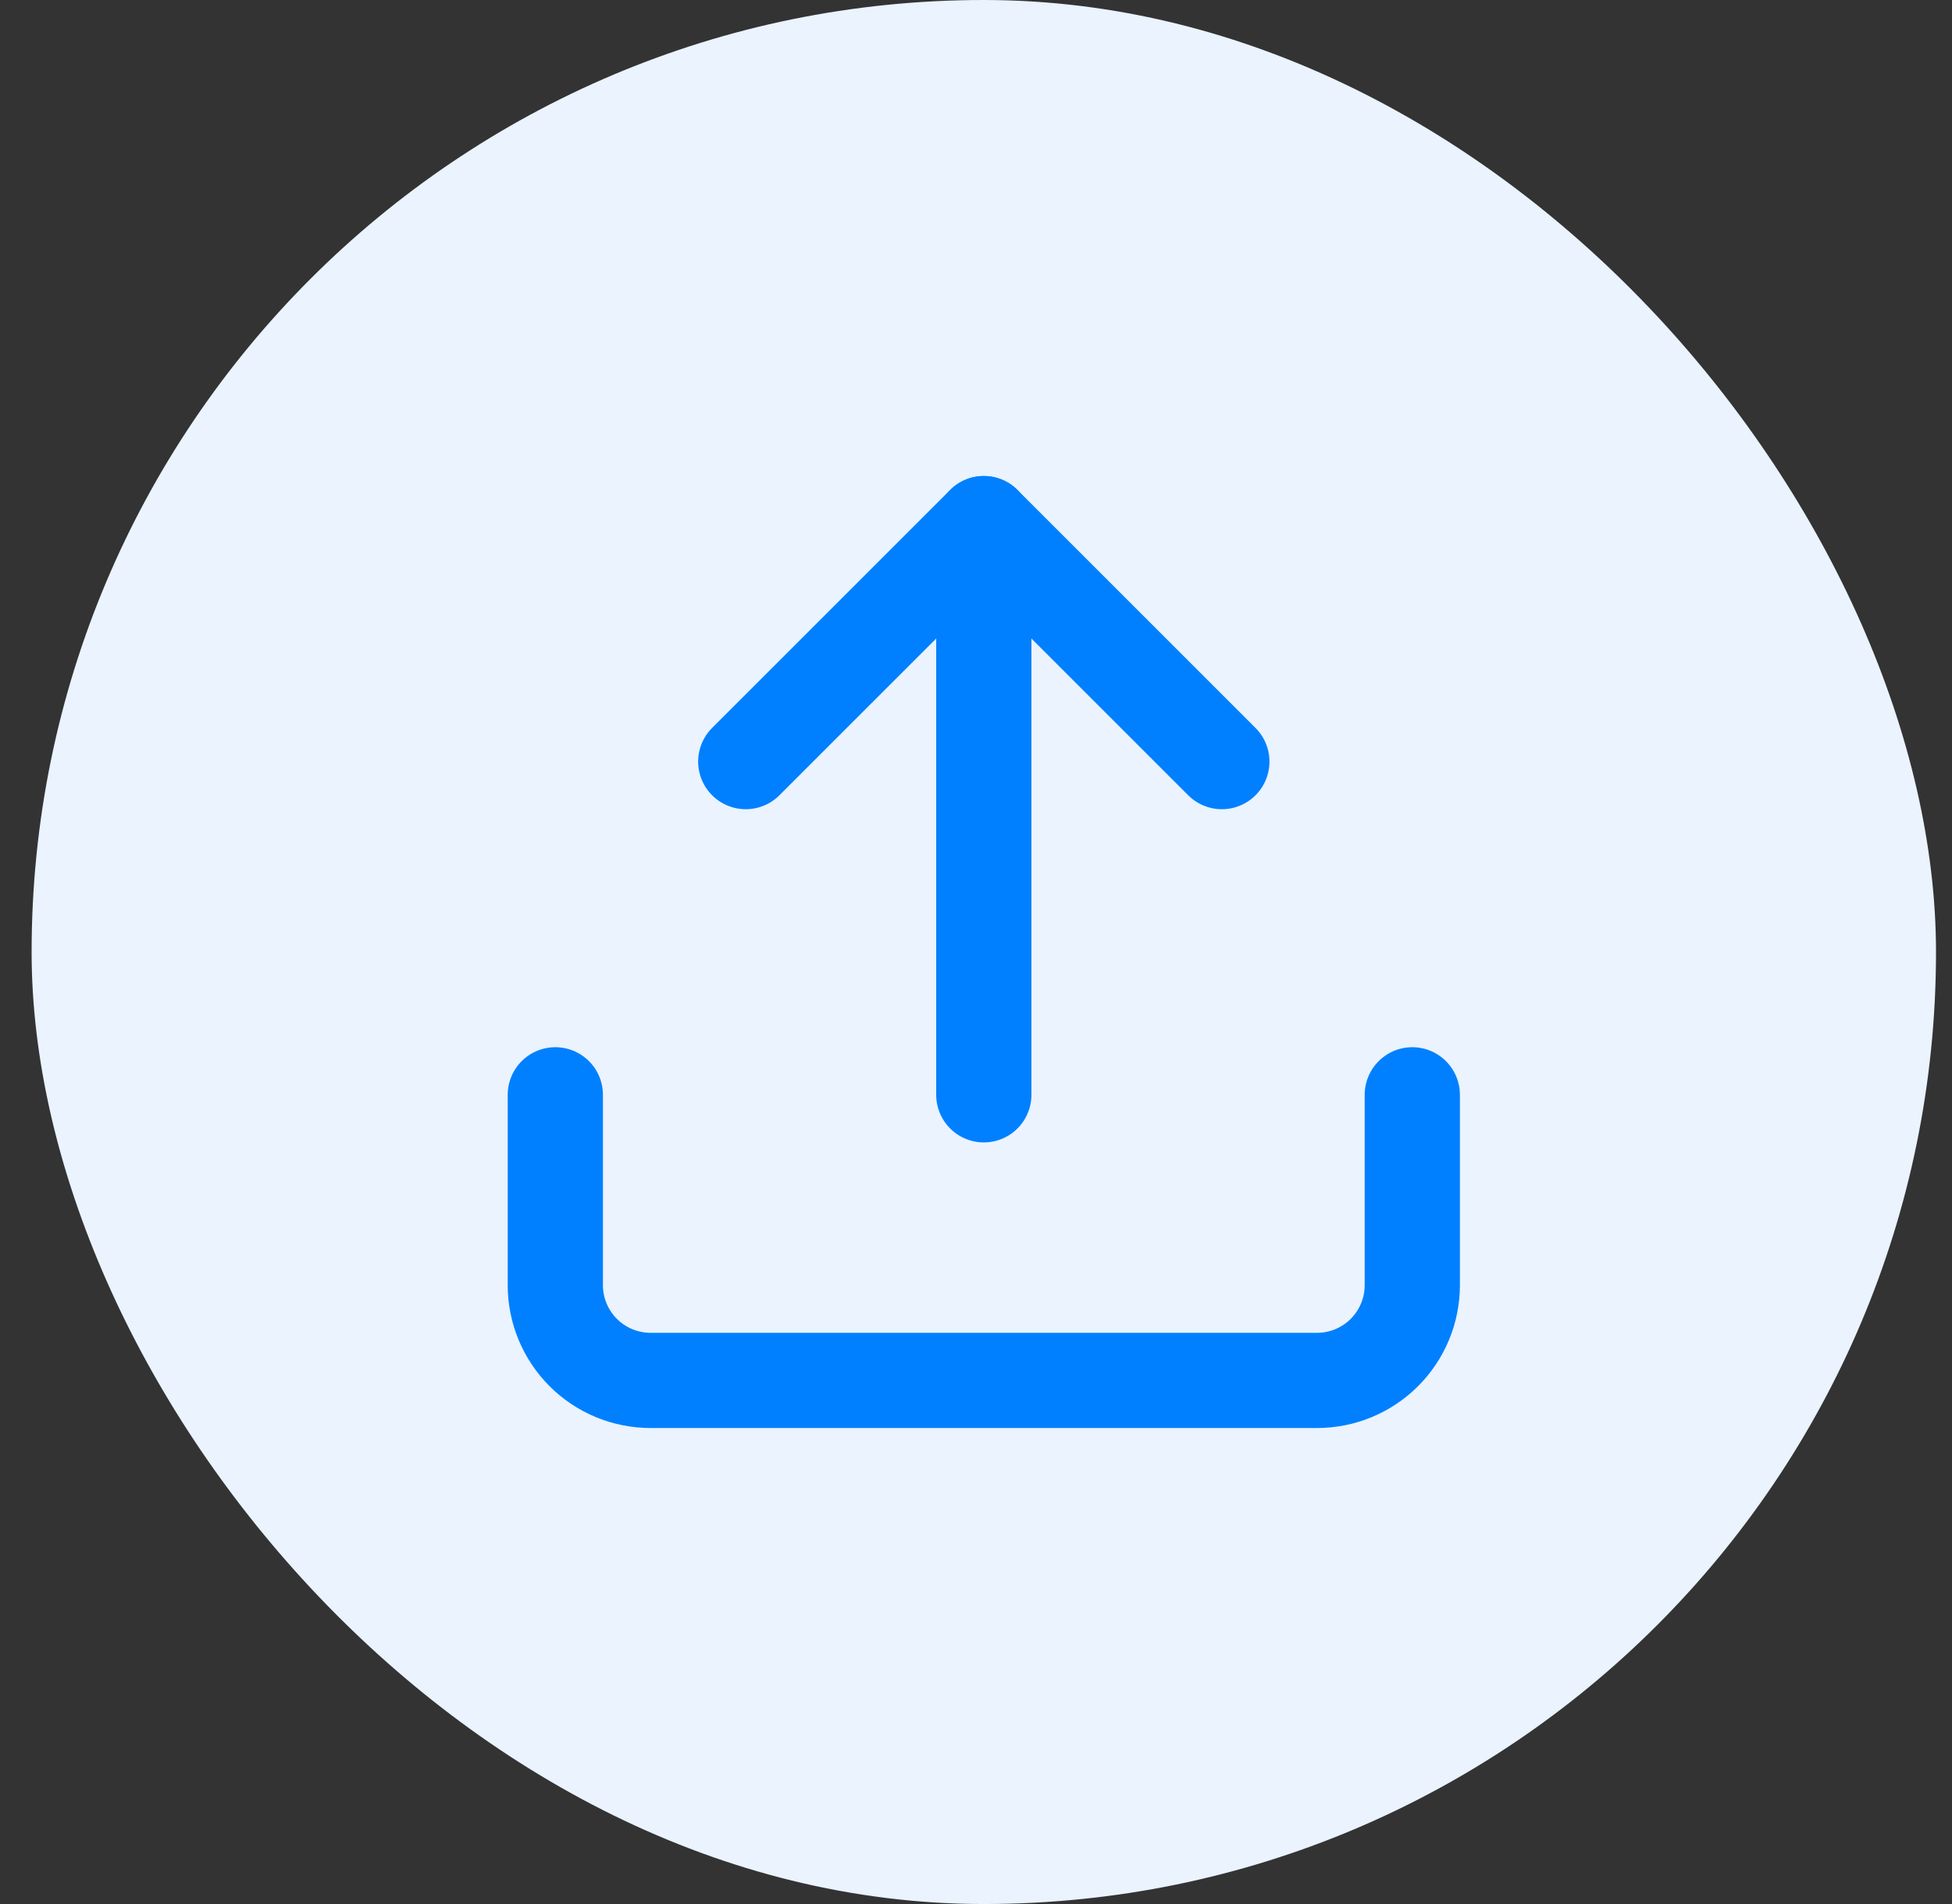 <svg width="41" height="40" viewBox="0 0 41 40" fill="none" xmlns="http://www.w3.org/2000/svg">
<rect x="0" y="0" width="41" height="40" fill="#333333" stroke="none"/>
<rect x="0.664" width="40" height="40" rx="20" fill="#EAF3FE"/>
<path d="M29.664 23V27C29.664 27.53 29.453 28.039 29.078 28.414C28.703 28.789 28.195 29 27.664 29H13.664C13.134 29 12.625 28.789 12.25 28.414C11.875 28.039 11.664 27.53 11.664 27V23" stroke="#0080FF" stroke-width="2" stroke-linecap="round" stroke-linejoin="round"/>
<path d="M25.664 16L20.664 11L15.664 16" stroke="#0080FF" stroke-width="2" stroke-linecap="round" stroke-linejoin="round"/>
<path d="M20.664 11V23" stroke="#0080FF" stroke-width="2" stroke-linecap="round" stroke-linejoin="round"/>
</svg>
